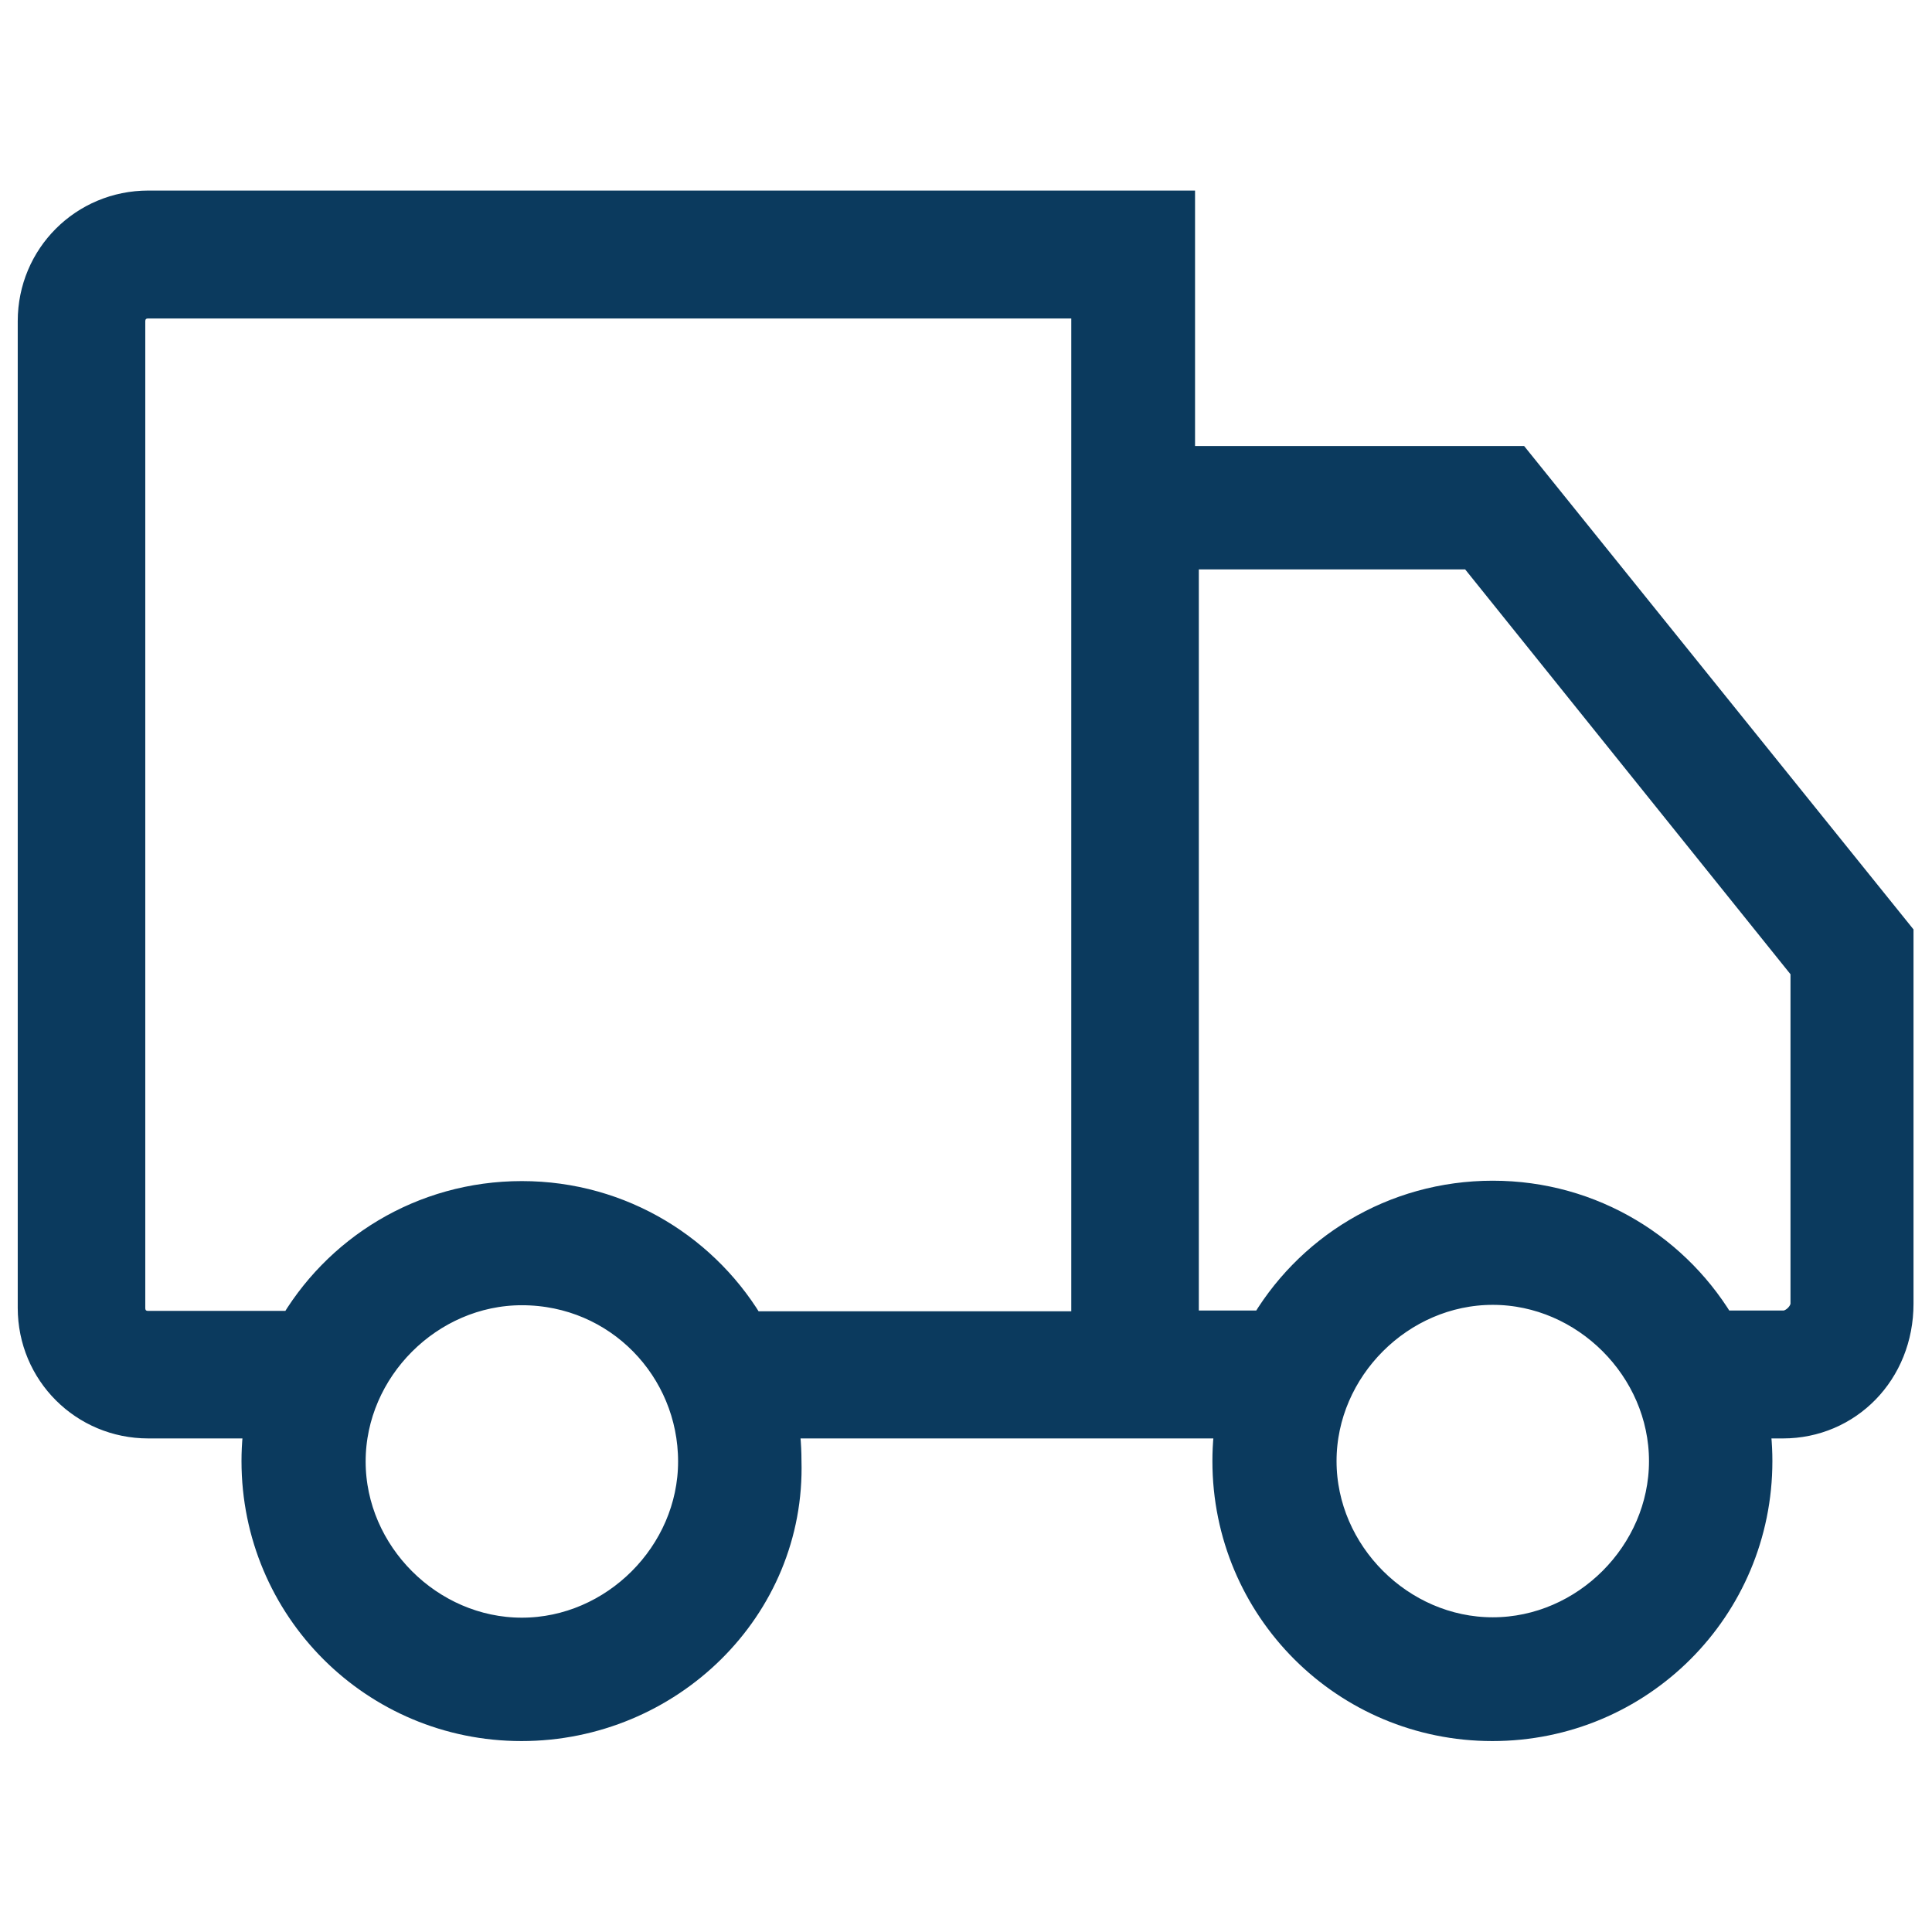 <?xml version="1.0" encoding="utf-8"?>
<!-- Generator: Adobe Illustrator 26.0.0, SVG Export Plug-In . SVG Version: 6.00 Build 0)  -->
<svg version="1.1" id="Layer_1" xmlns="http://www.w3.org/2000/svg" xmlns:xlink="http://www.w3.org/1999/xlink" x="0px" y="0px"
	 viewBox="0 0 512 512" style="enable-background:new 0 0 512 512;" xml:space="preserve">
<style type="text/css">
	.st0{fill:#0B3A5E;stroke:#0B3A5E;stroke-width:13;stroke-miterlimit:10;}
</style>
<g>
	<path class="st0" d="M400.8,124.7h-90.6V57H39.3c-15.6,0-28.1,12.5-28.1,28.1v261.5c0,15.6,12.5,28.1,28.1,28.1h32.4
		c-0.8,4.1-1.2,8.2-1.2,12.5c0,37.5,30.2,67.7,67.7,67.7s68.8-30.2,67.7-67.7c0-4.3-0.4-8.4-1.2-12.5h85.5H310h19
		c-0.8,4.1-1.2,8.2-1.2,12.5c0,37.5,30.2,67.7,67.7,67.7s67.7-30.2,67.7-67.7c0-4.3-0.4-8.4-1.2-12.5h10.5
		c15.6,0,28.1-12.5,28.1-29.2v-96.9L400.8,124.7L400.8,124.7z M138.3,435.2c-26,0-47.9-21.9-47.9-47.9s21.9-47.9,47.9-47.9
		c27.1,0,47.9,21.9,47.9,47.9S164.3,435.2,138.3,435.2z M197.3,353.9c-11.6-20.5-33.6-34.4-59-34.4s-47.4,13.8-59,34.4h-40
		c-4.2,0-7.3-3.1-7.3-7.3V85.2c0-4.2,3.1-7.3,7.3-7.3h251.1V354h-93.1L197.3,353.9L197.3,353.9z M395.6,435.1
		c-26,0-47.9-21.9-47.9-47.9s21.9-47.9,47.9-47.9s47.9,21.9,47.9,47.9S421.6,435.1,395.6,435.1z M481,345.5c0,4.2-4.2,8.3-8.3,8.3
		h-18.1c-11.6-20.5-33.6-34.4-59-34.4s-47.4,13.8-59,34.4h-25.4V144.4h80.2L481,255.9V345.5z"/>
</g>
</svg>
